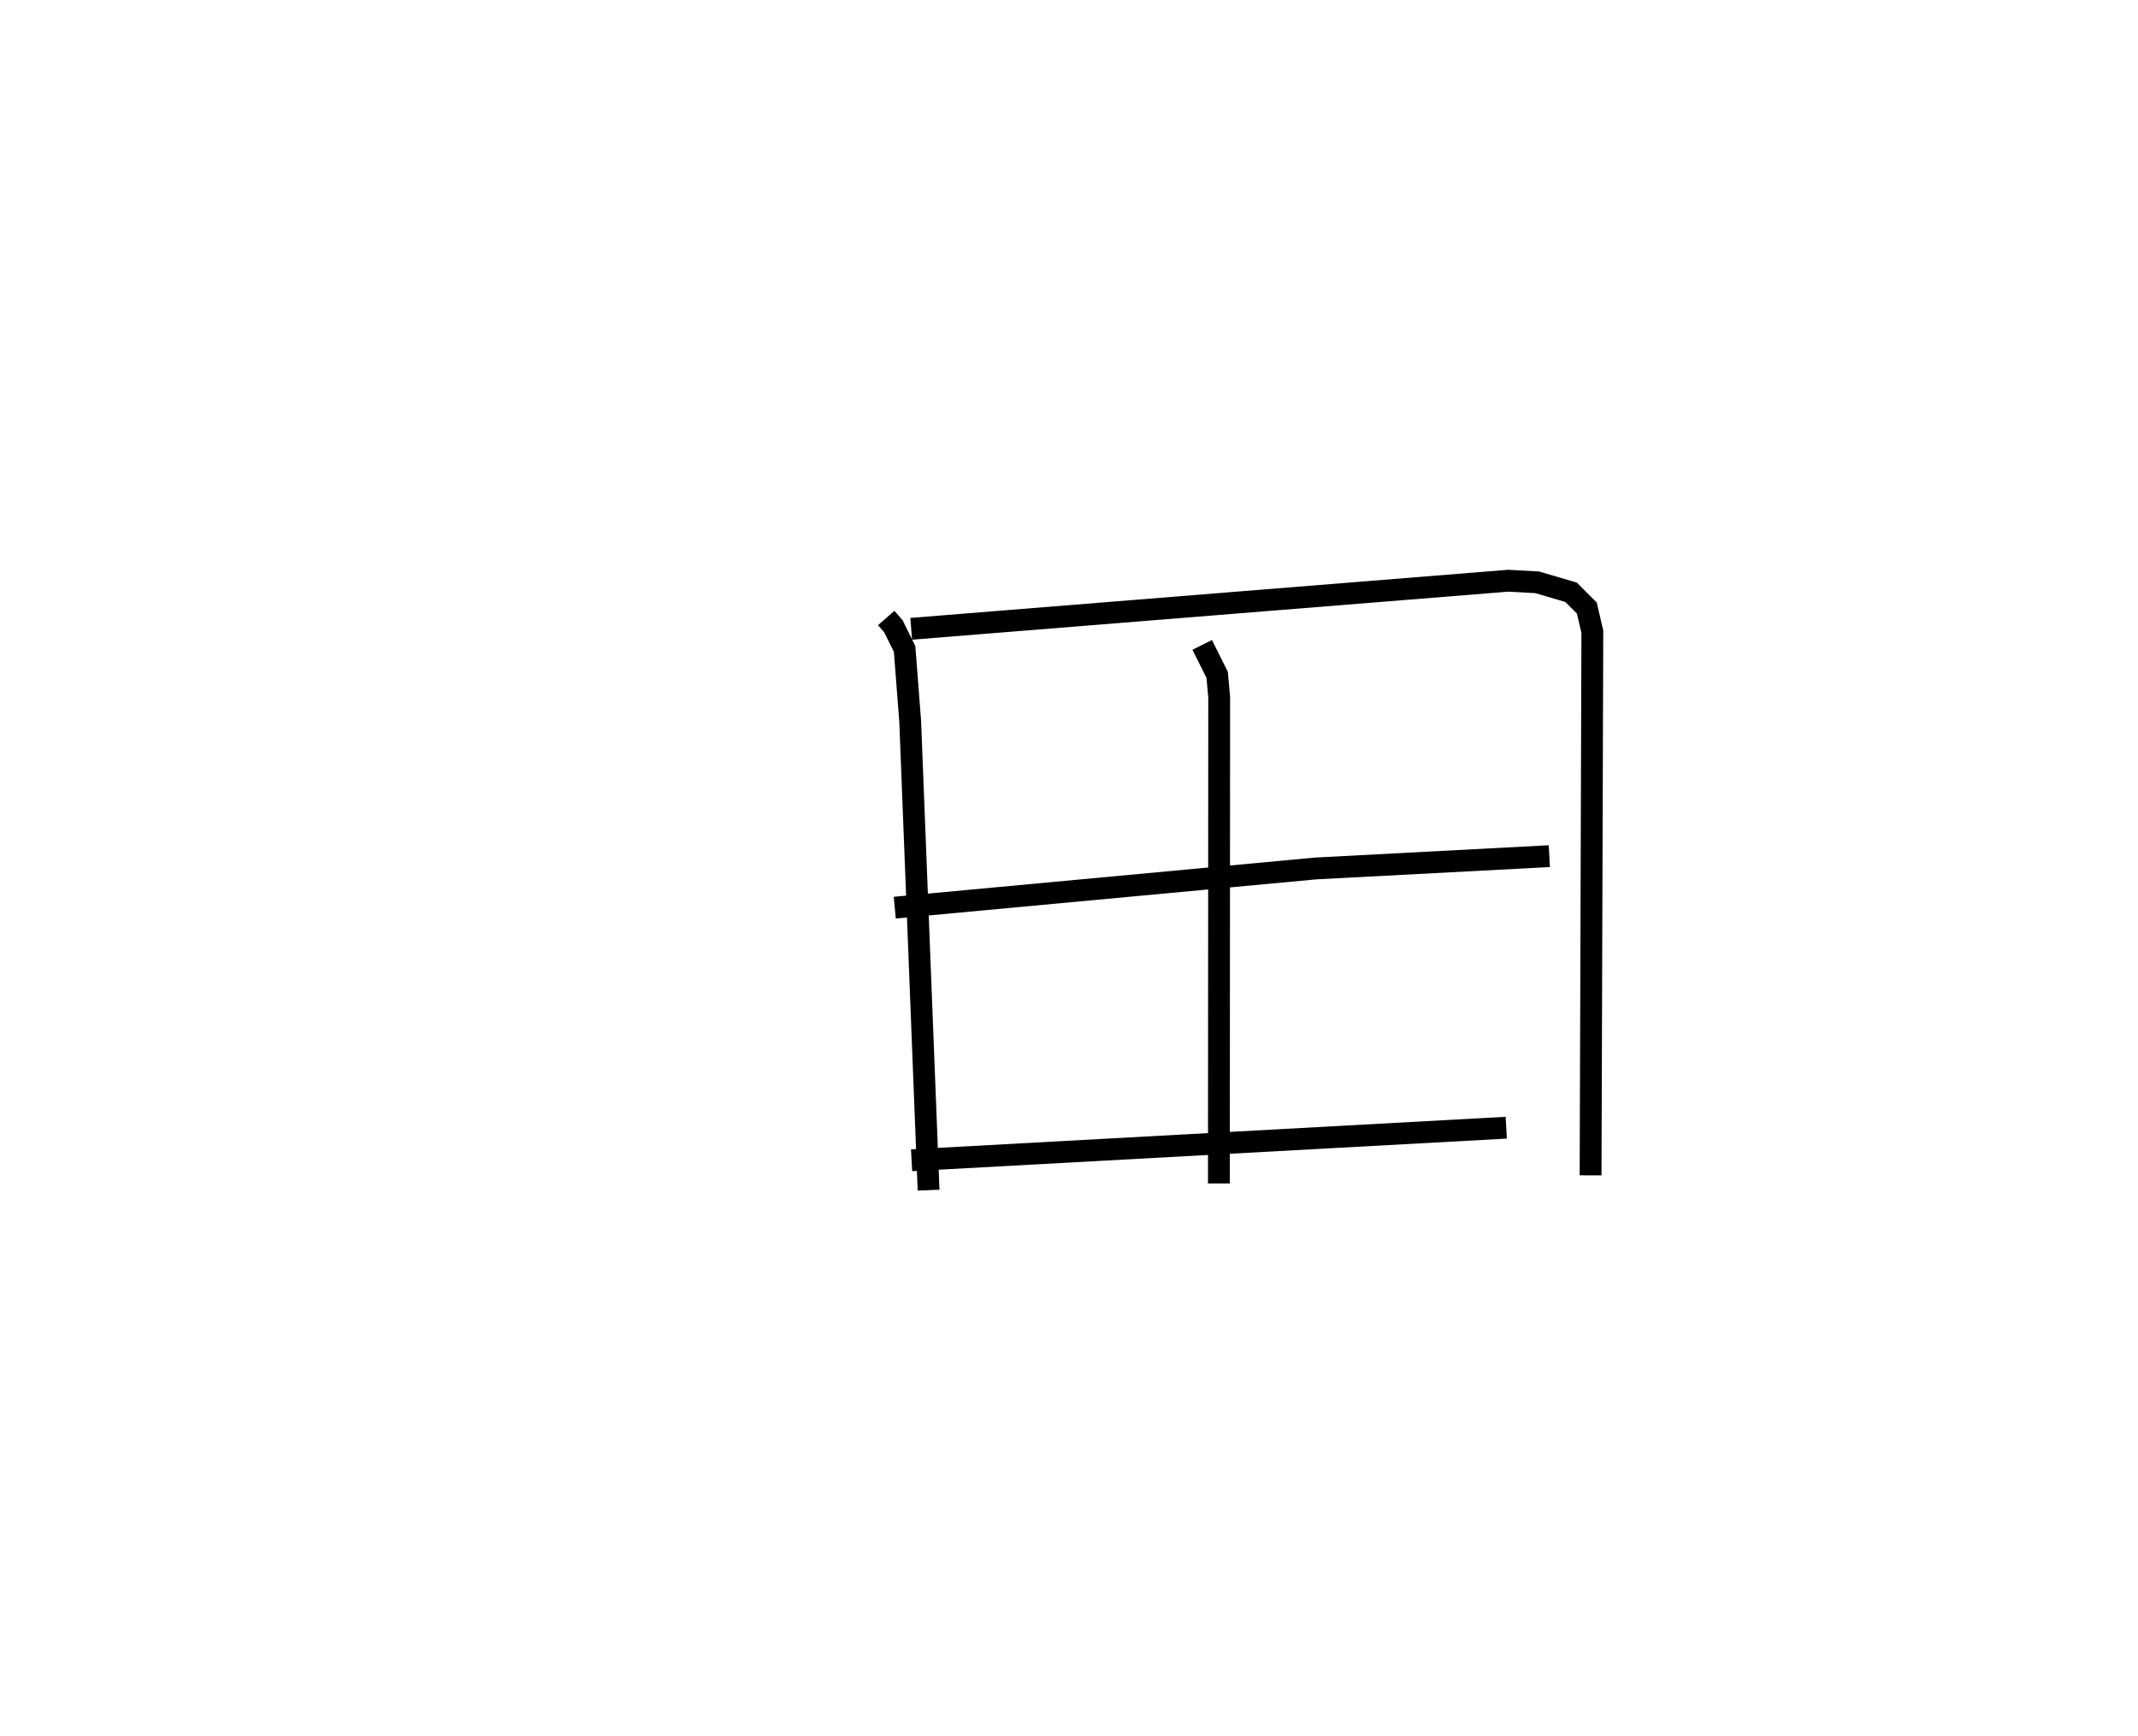 <?xml version="1.0" encoding="utf-8" ?>
<svg baseProfile="full" height="79.534" version="1.1" width="97.96" xmlns="http://www.w3.org/2000/svg" xmlns:ev="http://www.w3.org/2001/xml-events" xmlns:xlink="http://www.w3.org/1999/xlink"><defs /><rect fill="white" height="79.534" width="97.96" x="0" y="0" /><path d="M25,25 m0.0,0.0 m15.604,3.317 l0.328,0.375 0.516,1.043 l0.256,3.324 0.842,21.474 m-0.796,-25.721 l27.358,-2.204 1.32,0.073 l1.554,0.456 0.723,0.722 l0.254,1.088 -0.081,24.907 m-17.795,-24.305 l0.685,1.371 0.093,1.022 l-0.013,22.283 m-14.851,-12.636 l19.286,-1.796 10.705,-0.564 m-29.22,13.934 l27.246,-1.492 " fill="none" stroke="black" stroke-width="1" /></svg>